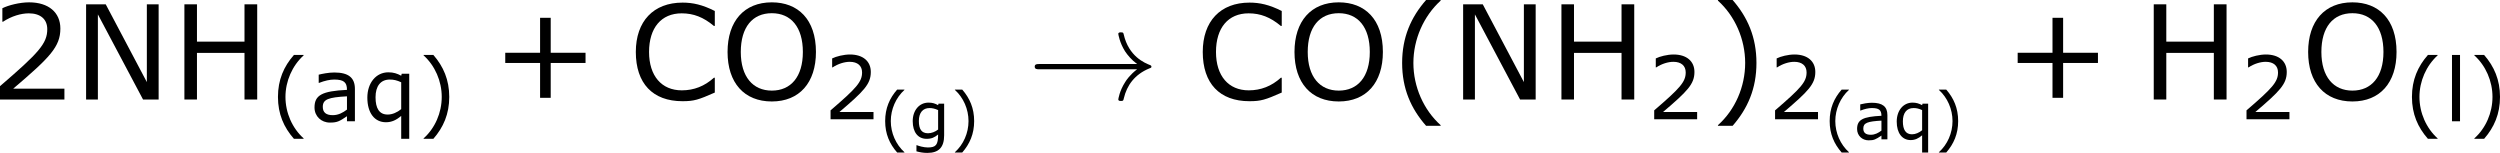 <?xml version='1.0' encoding='UTF-8'?>
<!-- Generated by CodeCogs with dvisvgm 3.2.2 -->
<svg version='1.1' xmlns='http://www.w3.org/2000/svg' xmlns:xlink='http://www.w3.org/1999/xlink' width='256.956pt' height='15.716pt' viewBox='-.243 -.24 256.956 15.716'>
<defs>
<path id='g0-33' d='M9.971-2.75C9.313-2.248 8.99-1.757 8.895-1.602C8.357-.777 8.261-.024 8.261-.012C8.261 .132 8.404 .132 8.5 .132C8.703 .132 8.715 .108 8.763-.108C9.038-1.279 9.743-2.283 11.094-2.833C11.238-2.881 11.274-2.905 11.274-2.989S11.202-3.108 11.178-3.12C10.652-3.324 9.205-3.921 8.751-5.93C8.715-6.073 8.703-6.109 8.5-6.109C8.404-6.109 8.261-6.109 8.261-5.966C8.261-5.942 8.369-5.189 8.871-4.388C9.11-4.029 9.457-3.61 9.971-3.228H1.088C.873-3.228 .658-3.228 .658-2.989S.873-2.75 1.088-2.75H9.971Z'/>
<use id='g4-40' xlink:href='#g2-40' transform='scale(1.333)'/>
<use id='g4-41' xlink:href='#g2-41' transform='scale(1.333)'/>
<use id='g4-50' xlink:href='#g2-50' transform='scale(1.333)'/>
<use id='g4-97' xlink:href='#g2-97' transform='scale(1.333)'/>
<use id='g4-108' xlink:href='#g2-108' transform='scale(1.333)'/>
<use id='g4-113' xlink:href='#g2-113' transform='scale(1.333)'/>
<use id='g6-40' xlink:href='#g2-40' transform='scale(2)'/>
<use id='g6-41' xlink:href='#g2-41' transform='scale(2)'/>
<use id='g6-43' xlink:href='#g2-43' transform='scale(2)'/>
<use id='g6-50' xlink:href='#g2-50' transform='scale(2)'/>
<use id='g6-67' xlink:href='#g2-67' transform='scale(2)'/>
<use id='g6-72' xlink:href='#g2-72' transform='scale(2)'/>
<use id='g6-78' xlink:href='#g2-78' transform='scale(2)'/>
<use id='g6-79' xlink:href='#g2-79' transform='scale(2)'/>
<path id='g2-40' d='M2.275 1.197V1.167C1.501 .47 1.036-.578 1.036-1.662C1.036-2.739 1.501-3.793 2.275-4.496V-4.526H1.614C.923-3.74 .524-2.829 .524-1.662S.923 .411 1.614 1.197H2.275Z'/>
<path id='g2-41' d='M2.18-1.662C2.18-2.829 1.781-3.74 1.096-4.526H.429V-4.496C1.209-3.793 1.667-2.739 1.667-1.662C1.667-.578 1.209 .47 .429 1.167V1.197H1.096C1.781 .411 2.18-.494 2.18-1.662Z'/>
<path id='g2-43' d='M4.264-1.662V-2.126H2.68V-3.716H2.197V-2.126H.613V-1.662H2.197V-.077H2.68V-1.662H4.264Z'/>
<path id='g2-50' d='M3.4 0V-.494H1.072C2.745-1.918 3.216-2.4 3.216-3.228C3.216-3.96 2.68-4.419 1.793-4.419C1.364-4.419 .852-4.288 .578-4.151V-3.537H.607C.995-3.793 1.429-3.919 1.781-3.919C2.311-3.919 2.62-3.651 2.62-3.198C2.62-2.549 2.239-2.126 .47-.607V0H3.4Z'/>
<path id='g2-67' d='M3.925-.316V-.989H3.883C3.46-.607 2.978-.417 2.424-.417C1.501-.417 .935-1.078 .935-2.162C.935-3.258 1.489-3.919 2.418-3.919C2.954-3.919 3.406-3.746 3.883-3.347H3.925V-4.026C3.359-4.312 2.924-4.407 2.46-4.407C1.137-4.407 .333-3.561 .333-2.162C.333-.732 1.102 .077 2.454 .077C2.984 .077 3.18 .012 3.925-.316Z'/>
<path id='g2-72' d='M3.895 0V-4.329H3.317V-2.632H1.155V-4.329H.584V0H1.155V-2.12H3.317V0H3.895Z'/>
<path id='g2-78' d='M3.883 0V-4.329H3.347V-.792L1.477-4.329H.584V0H1.12V-3.871L3.174 0H3.883Z'/>
<path id='g2-79' d='M4.353-2.162C4.353-3.645 3.537-4.419 2.346-4.419C1.09-4.419 .333-3.567 .333-2.162S1.09 .089 2.346 .089C3.597 .089 4.353-.762 4.353-2.162ZM3.758-2.162C3.758-1.03 3.21-.405 2.346-.405C1.489-.405 .935-1.03 .935-2.162C.935-3.287 1.465-3.925 2.346-3.925C3.222-3.925 3.758-3.287 3.758-2.162Z'/>
<path id='g2-97' d='M3.061 0V-2.203C3.061-2.978 2.62-3.329 1.65-3.329C1.257-3.329 .804-3.234 .59-3.18V-2.62H.619C.995-2.769 1.358-2.847 1.644-2.847C2.293-2.847 2.519-2.668 2.519-2.144C.822-2.061 .304-1.787 .304-.941C.304-.339 .768 .089 1.352 .089C1.84 .089 1.995 .012 2.519-.345V0H3.061ZM2.519-.798C2.245-.59 1.935-.417 1.548-.417C1.09-.417 .869-.607 .869-.983C.869-1.501 1.251-1.632 2.519-1.703V-.798Z'/>
<path id='g2-103' d='M3.174-.369V-3.246H2.662L2.626-3.109C2.34-3.263 2.126-3.341 1.751-3.341C.917-3.341 .316-2.644 .316-1.656C.316-.637 .804-.048 1.578-.048C2.043-.048 2.299-.179 2.626-.441C2.626 .5 2.43 .738 1.691 .738C1.304 .738 .864 .601 .685 .53H.655V1.09C.971 1.179 1.298 1.233 1.644 1.233C2.68 1.233 3.174 .732 3.174-.369ZM2.626-.893C2.358-.685 2.025-.554 1.709-.554C1.114-.554 .875-.935 .875-1.667C.875-2.436 1.245-2.847 1.846-2.847C2.096-2.847 2.334-2.793 2.626-2.662V-.893Z'/>
<path id='g2-108' d='M1.09 0V-4.526H.542V0H1.09Z'/>
<path id='g2-113' d='M3.174 1.197V-3.246H2.662L2.626-3.109C2.346-3.258 2.102-3.341 1.751-3.341C.911-3.341 .316-2.62 .316-1.614C.316-.566 .81 .066 1.584 .066C1.971 .066 2.287-.077 2.626-.369V1.197H3.174ZM2.626-.828C2.352-.607 2.025-.459 1.703-.459C1.131-.459 .875-.881 .875-1.638S1.215-2.847 1.846-2.847C2.12-2.847 2.323-2.799 2.626-2.662V-.828Z'/>
</defs>
<g id='page1' transform='matrix(1.13 0 0 1.13 -65.053 -64.313)'>
<use x='56.413' y='65.753' xlink:href='#g6-50'/>
<use x='64.017' y='65.753' xlink:href='#g6-78'/>
<use x='72.959' y='65.753' xlink:href='#g6-72'/>
<use x='81.938' y='67.733' xlink:href='#g4-40'/>
<use x='85.556' y='67.733' xlink:href='#g4-97'/>
<use x='90.346' y='67.733' xlink:href='#g4-113'/>
<use x='95.311' y='67.733' xlink:href='#g4-41'/>
<use x='102.085' y='65.753' xlink:href='#g6-43'/>
<use x='114.521' y='65.753' xlink:href='#g6-67'/>
<use x='122.865' y='65.753' xlink:href='#g6-79'/>
<use x='132.274' y='67.549' xlink:href='#g4-50'/>
<use x='137.343' y='69.377' xlink:href='#g2-40'/>
<use x='140.057' y='69.377' xlink:href='#g2-103'/>
<use x='143.781' y='69.377' xlink:href='#g2-41'/>
<use x='150.812' y='65.753' xlink:href='#g0-33'/>
<use x='166.088' y='65.753' xlink:href='#g6-67'/>
<use x='174.432' y='65.753' xlink:href='#g6-79'/>
<use x='183.841' y='65.753' xlink:href='#g6-40'/>
<use x='189.269' y='65.753' xlink:href='#g6-78'/>
<use x='198.211' y='65.753' xlink:href='#g6-72'/>
<use x='207.19' y='67.549' xlink:href='#g4-50'/>
<use x='212.757' y='65.753' xlink:href='#g6-41'/>
<use x='218.184' y='67.549' xlink:href='#g4-50'/>
<use x='223.253' y='69.377' xlink:href='#g2-40'/>
<use x='225.967' y='69.377' xlink:href='#g2-97'/>
<use x='229.56' y='69.377' xlink:href='#g2-113'/>
<use x='233.284' y='69.377' xlink:href='#g2-41'/>
<use x='239.651' y='65.753' xlink:href='#g6-43'/>
<use x='252.086' y='65.753' xlink:href='#g6-72'/>
<use x='261.065' y='67.549' xlink:href='#g4-50'/>
<use x='266.632' y='65.753' xlink:href='#g6-79'/>
<use x='276.041' y='67.733' xlink:href='#g4-40'/>
<use x='279.659' y='67.733' xlink:href='#g4-108'/>
<use x='281.843' y='67.733' xlink:href='#g4-41'/>
</g>
</svg>